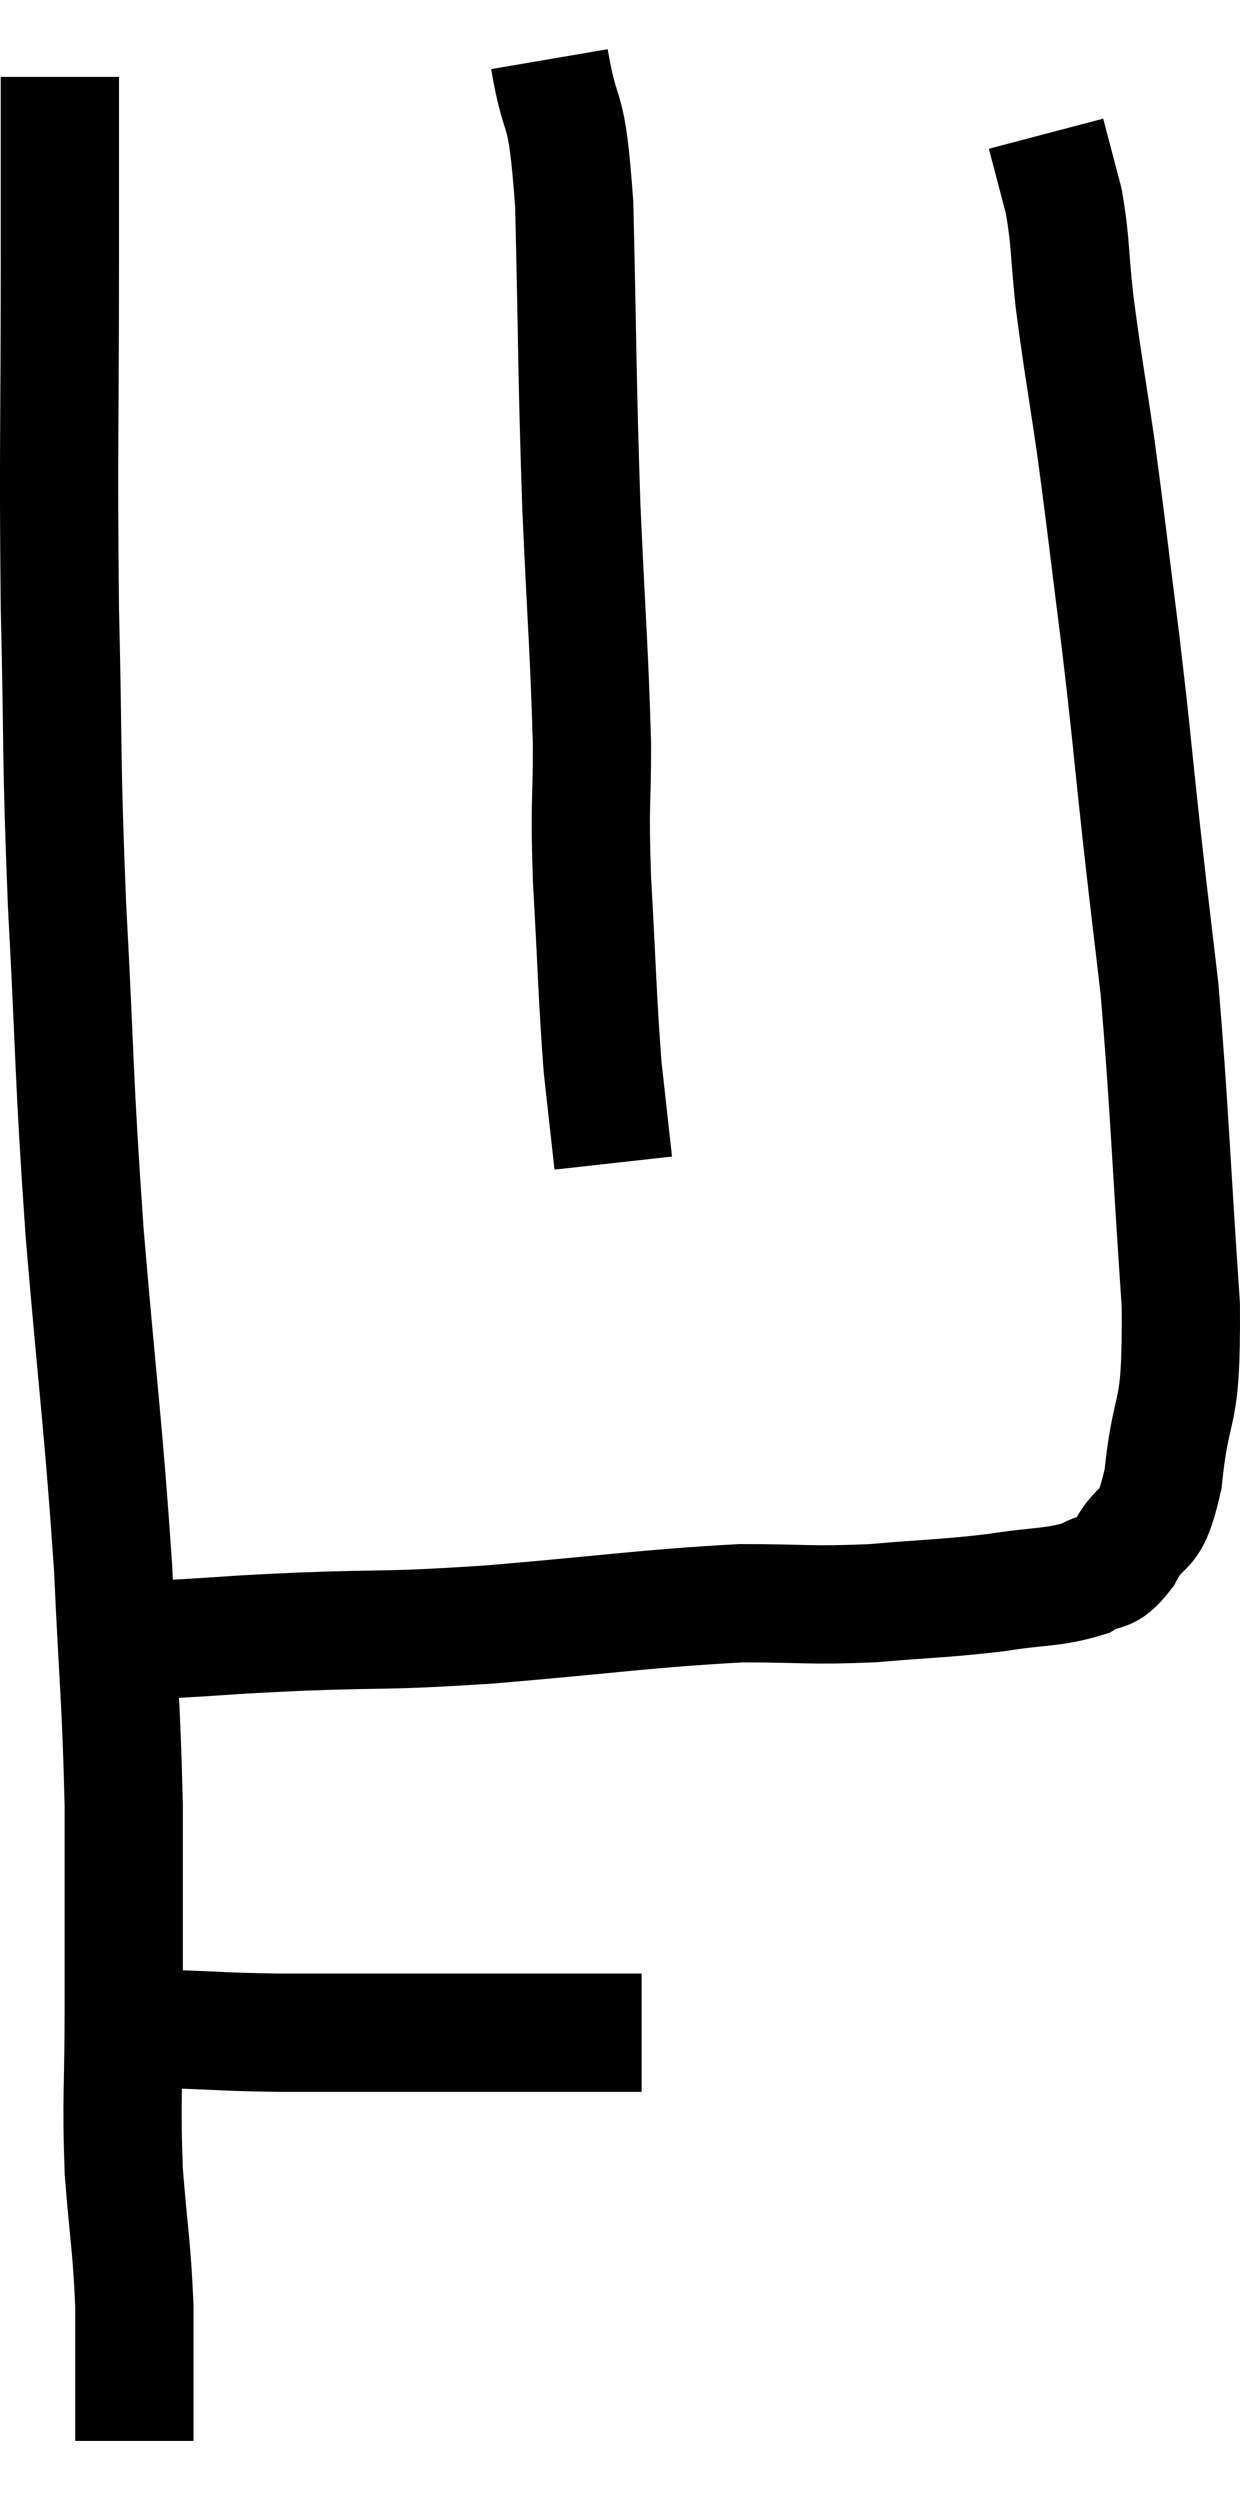 <svg xmlns="http://www.w3.org/2000/svg" viewBox="9.907 3.38 20.974 42.26" width="20.974" height="42.26"><path d="M 10.92 4.68 C 10.92 6.18, 10.92 5.43, 10.92 7.68 C 10.92 10.68, 10.89 10.935, 10.92 13.68 C 10.98 16.17, 10.935 16.02, 11.04 18.66 C 11.19 21.45, 11.145 21.435, 11.34 24.24 C 11.58 27.06, 11.655 27.465, 11.82 29.88 C 11.91 31.89, 11.955 32.04, 12 33.9 C 12 35.61, 12 35.775, 12 37.32 C 12 38.7, 11.955 38.82, 12 40.08 C 12.09 41.22, 12.135 41.325, 12.18 42.36 C 12.18 43.29, 12.18 43.68, 12.18 44.22 C 12.18 44.37, 12.18 44.415, 12.18 44.52 L 12.18 44.64" fill="none" stroke="black" stroke-width="2"></path><path d="M 11.76 37.68 C 12.3 37.68, 12.12 37.665, 12.84 37.68 C 13.74 37.71, 13.65 37.725, 14.64 37.74 C 15.72 37.74, 15.48 37.74, 16.8 37.74 C 18.36 37.74, 18.93 37.74, 19.92 37.74 L 20.76 37.74" fill="none" stroke="black" stroke-width="2"></path><path d="M 12.12 31.14 C 12.51 31.11, 12.18 31.125, 12.9 31.08 C 13.95 31.02, 13.68 31.02, 15 30.96 C 16.59 30.9, 16.32 30.96, 18.18 30.84 C 20.31 30.66, 20.82 30.57, 22.44 30.48 C 23.55 30.48, 23.58 30.525, 24.66 30.48 C 25.71 30.39, 25.86 30.405, 26.76 30.3 C 27.51 30.18, 27.72 30.225, 28.26 30.06 C 28.59 29.85, 28.59 30.06, 28.92 29.64 C 29.25 29.01, 29.34 29.43, 29.58 28.38 C 29.73 26.91, 29.895 27.51, 29.88 25.44 C 29.7 22.77, 29.685 22.08, 29.52 20.1 C 29.37 18.81, 29.385 18.99, 29.22 17.52 C 29.04 15.87, 29.055 15.87, 28.86 14.22 C 28.65 12.57, 28.635 12.36, 28.44 10.92 C 28.26 9.69, 28.215 9.495, 28.08 8.46 C 27.99 7.62, 28.02 7.485, 27.9 6.78 L 27.6 5.64" fill="none" stroke="black" stroke-width="2"></path><path d="M 19.2 4.38 C 19.41 5.61, 19.485 4.95, 19.62 6.84 C 19.68 9.39, 19.665 9.66, 19.74 11.94 C 19.83 13.95, 19.875 14.385, 19.92 15.96 C 19.92 17.1, 19.875 16.875, 19.92 18.24 C 20.01 19.83, 20.01 20.22, 20.1 21.42 C 20.19 22.23, 20.235 22.635, 20.28 23.04 C 20.28 23.04, 20.28 23.04, 20.28 23.04 L 20.28 23.04" fill="none" stroke="black" stroke-width="2"></path></svg>